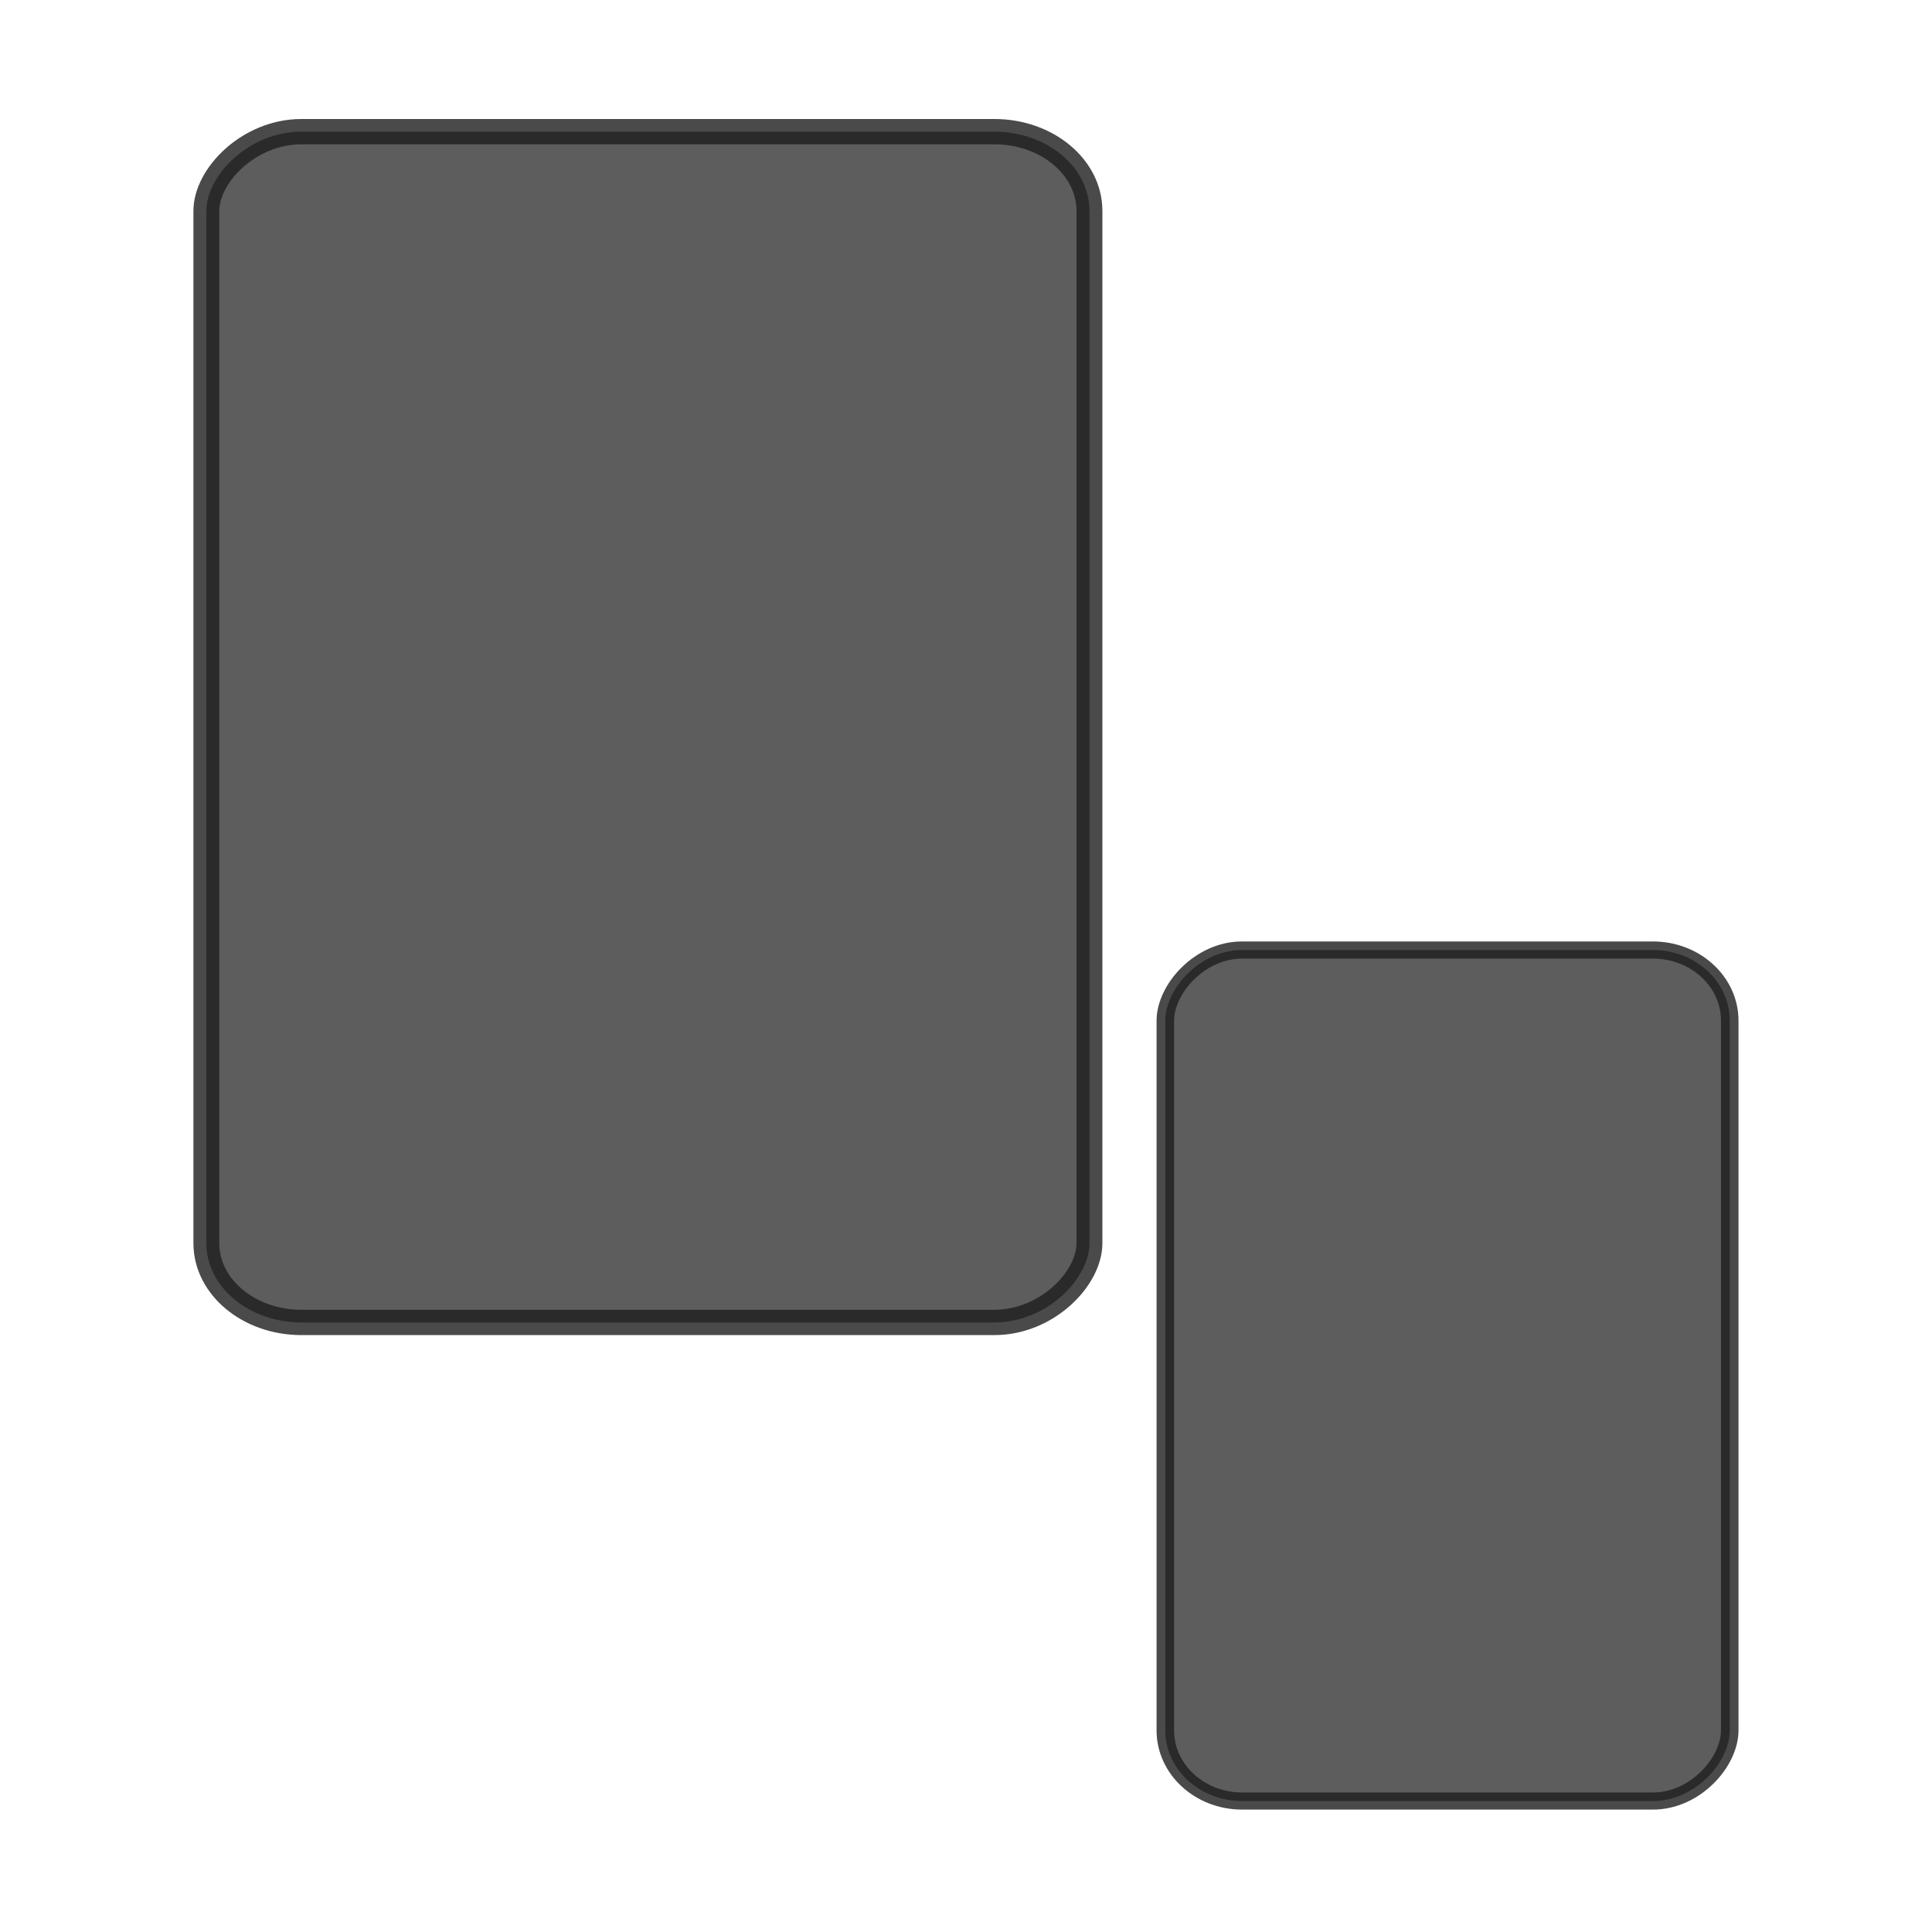 <?xml version="1.0" encoding="UTF-8" standalone="no"?>
<svg
   xmlns:dc="http://purl.org/dc/elements/1.1/"
   xmlns:cc="http://creativecommons.org/ns#"
   xmlns:rdf="http://www.w3.org/1999/02/22-rdf-syntax-ns#"
   xmlns:svg="http://www.w3.org/2000/svg"
   xmlns="http://www.w3.org/2000/svg"
   version="1.1"
   width="48"
   height="48"
   id="svg8173">
  <defs
     id="defs8175" />
  <g
     transform="matrix(1,0,0,-0.978,-0.465,1030.002)"
     id="layer1">
    <rect
       width="14.023"
       height="21.619"
       rx="1.909"
       ry="1.795"
       x="29.417"
       y="1007.419"
       id="rect11518-5"
       style="color:#000000;fill:#353535;fill-opacity:0.8;fill-rule:evenodd;stroke:#1d1d1d;stroke-width:0.435;stroke-linejoin:bevel;stroke-miterlimit:10;stroke-opacity:0.8" />
    <rect
       width="21.94"
       height="30.25"
       rx="2.363"
       ry="2.013"
       x="5.592"
       y="1019.577"
       id="rect11518-5-1"
       style="color:#000000;fill:#353535;fill-opacity:0.8;fill-rule:evenodd;stroke:#1d1d1d;stroke-width:0.643;stroke-linejoin:bevel;stroke-miterlimit:10;stroke-opacity:0.8" />
  </g>
</svg>
